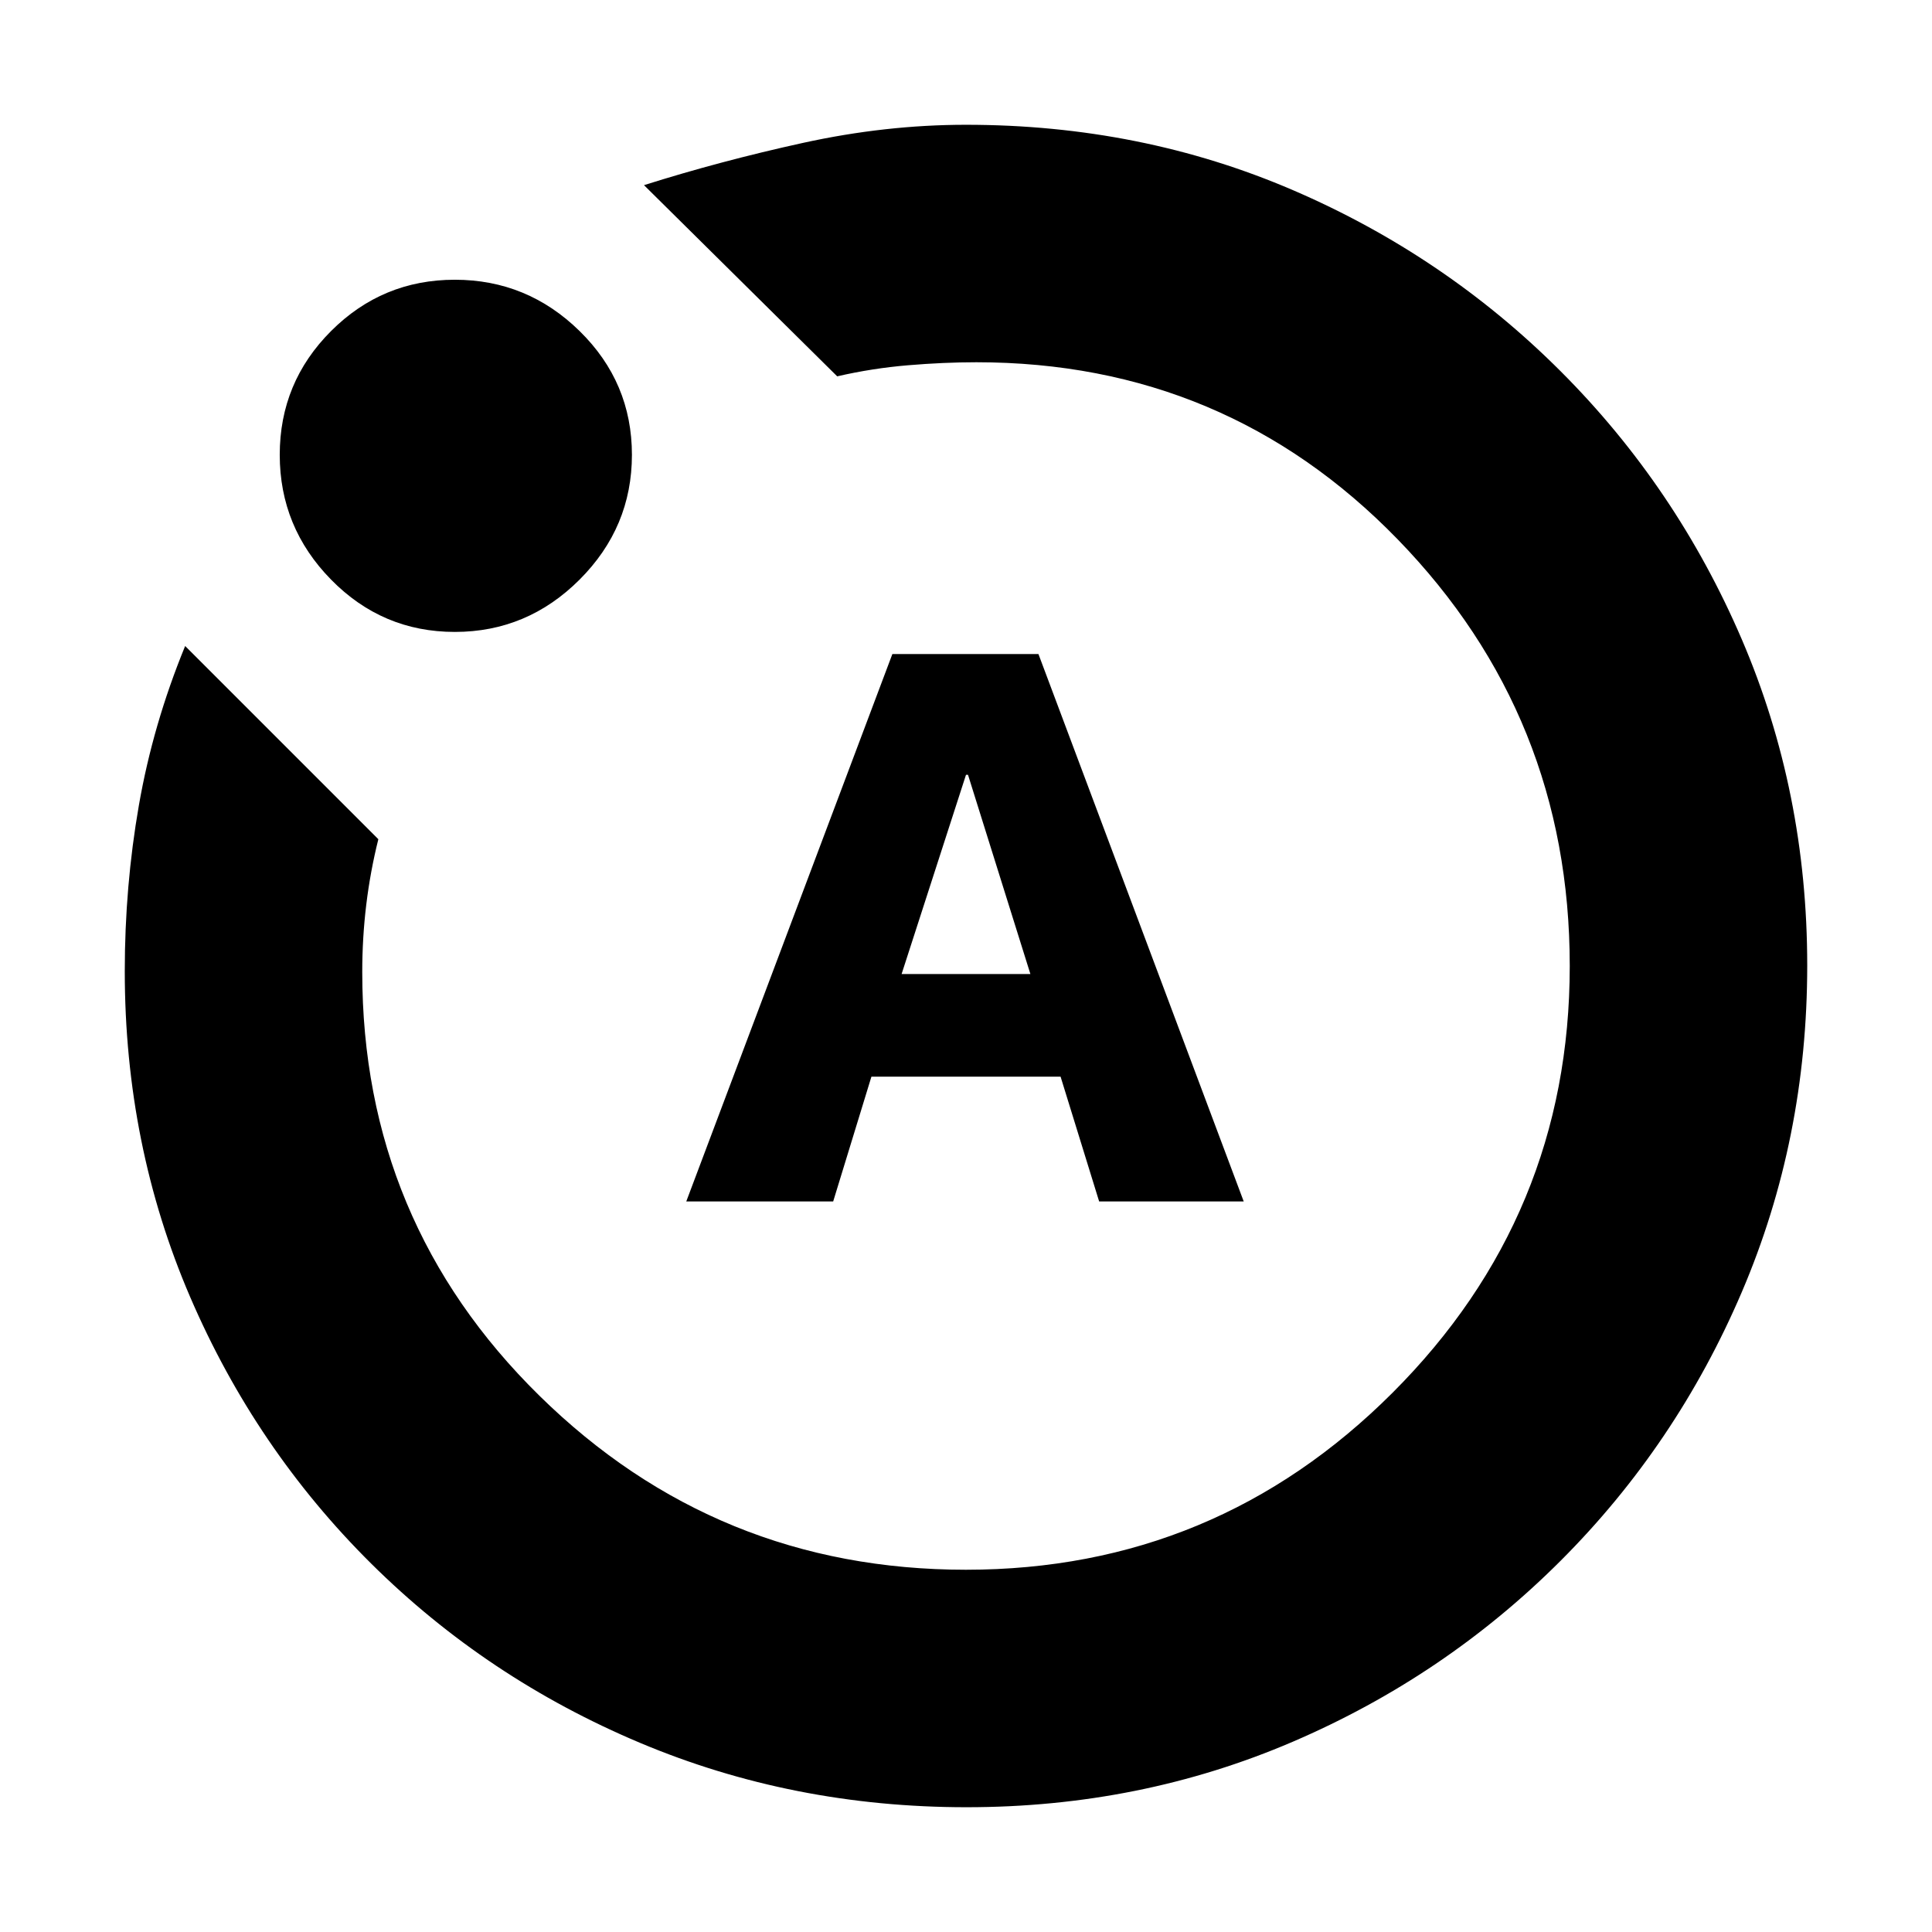 <svg xmlns="http://www.w3.org/2000/svg" height="20" viewBox="0 -960 960 960" width="20"><path d="M341-363h73l19-62h94l19.16 62H618L516-635h-72.59L341-363Zm107-113 32-99h1l31 99h-64Zm32.28 414Q394-62 318-94t-133.5-89q-57.5-57-90-132.5T62-477.43q0-42.14 7-82.36Q76-600 92-639l96 96q-4 16-6 32.5t-2 33.5q0 124 88 210.5T480-180q124 0 212-88t88-212q0-124-85.5-212t-209.34-88q-16.16 0-34 1.5Q433.33-777 416-773l-96-95q38-12 79-21t81-9q87 0 162.5 32.5t133 90q57.5 57.5 90 133.22 32.5 75.73 32.5 162Q898-394 865.5-318t-90 133.5Q718-127 642.28-94.5 566.55-62 480.28-62ZM226-646q-36 0-61.5-26T139-734q0-36 25.5-61.5T226-821q36 0 62 25.5t26 61.5q0 36-26 62t-62 26Zm254 166Z"/></svg>